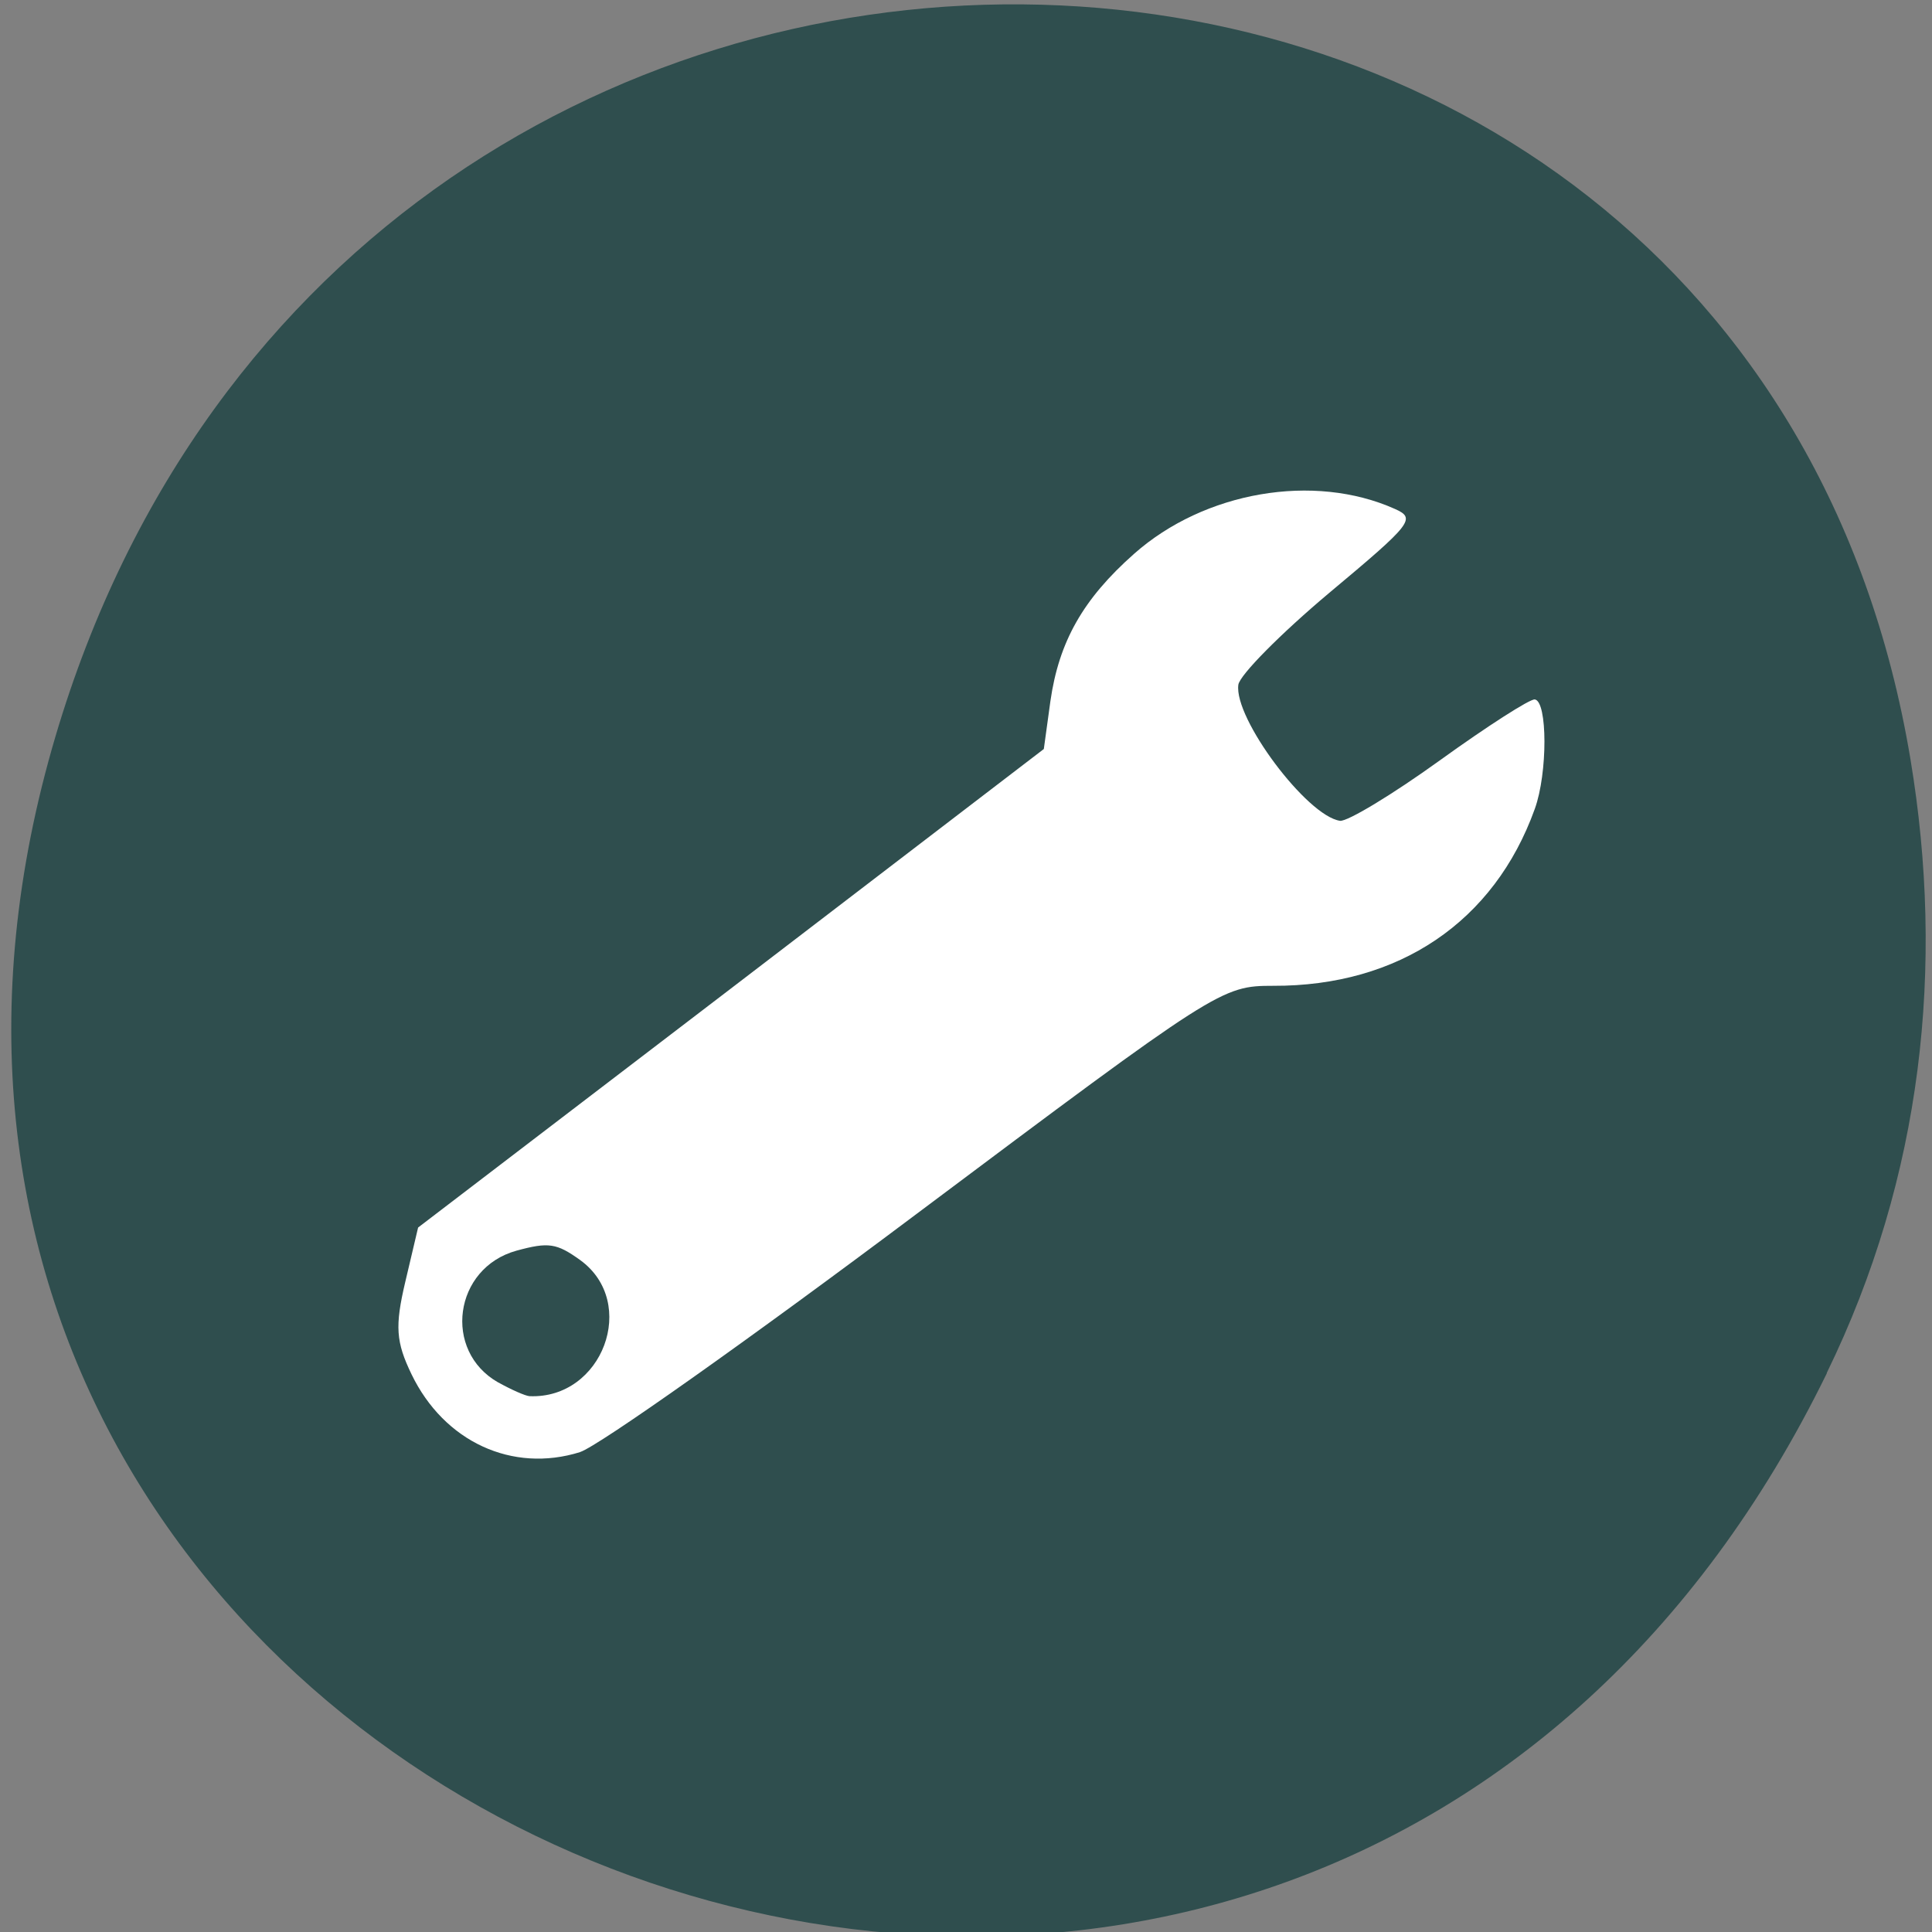 <svg xmlns="http://www.w3.org/2000/svg" viewBox="0 0 32 32"><rect x="0" y="0" width="32" height="32" fill="#808080" stroke="none"/><g fill="#ff0"><path d="m 16.809 12.738 c 0 0.047 0 0.098 0.004 0.148 l 0.336 -0.148"/><path d="m 24.402 7.652 c 0 0.004 0 0.004 0 0.008 l 0.813 -0.008"/></g><path d="m 30.26 22.742 c -8.664 17.734 -34.36 7.852 -29.457 -10.137 c 4.625 -16.945 28.1 -16.465 30.84 -0.031 c 0.57 3.426 0.203 6.91 -1.387 10.168" fill="#2f4e4e"/><path d="m 9.609 24.05 c 0.297 -0.094 2.805 -1.867 5.574 -3.945 c 4.984 -3.734 5.05 -3.777 5.906 -3.777 c 2.078 0.008 3.66 -1.059 4.332 -2.93 c 0.215 -0.594 0.211 -1.785 0 -1.813 c -0.078 -0.012 -0.785 0.441 -1.574 1.01 c -0.785 0.566 -1.531 1.016 -1.652 1 c -0.547 -0.078 -1.762 -1.699 -1.684 -2.254 c 0.023 -0.16 0.699 -0.844 1.504 -1.52 c 1.379 -1.152 1.441 -1.234 1.09 -1.391 c -1.344 -0.602 -3.156 -0.289 -4.32 0.742 c -0.848 0.75 -1.246 1.457 -1.387 2.441 l -0.109 0.793 l -5.18 3.965 l -5.184 3.961 l -0.211 0.895 c -0.176 0.742 -0.156 1 0.102 1.535 c 0.539 1.117 1.668 1.641 2.793 1.289 m -1.355 -1.152 c -0.926 -0.523 -0.738 -1.898 0.301 -2.184 c 0.531 -0.145 0.664 -0.125 1.055 0.156 c 0.969 0.703 0.371 2.305 -0.84 2.254 c -0.066 -0.004 -0.297 -0.105 -0.516 -0.227" fill="#fff"/></svg>